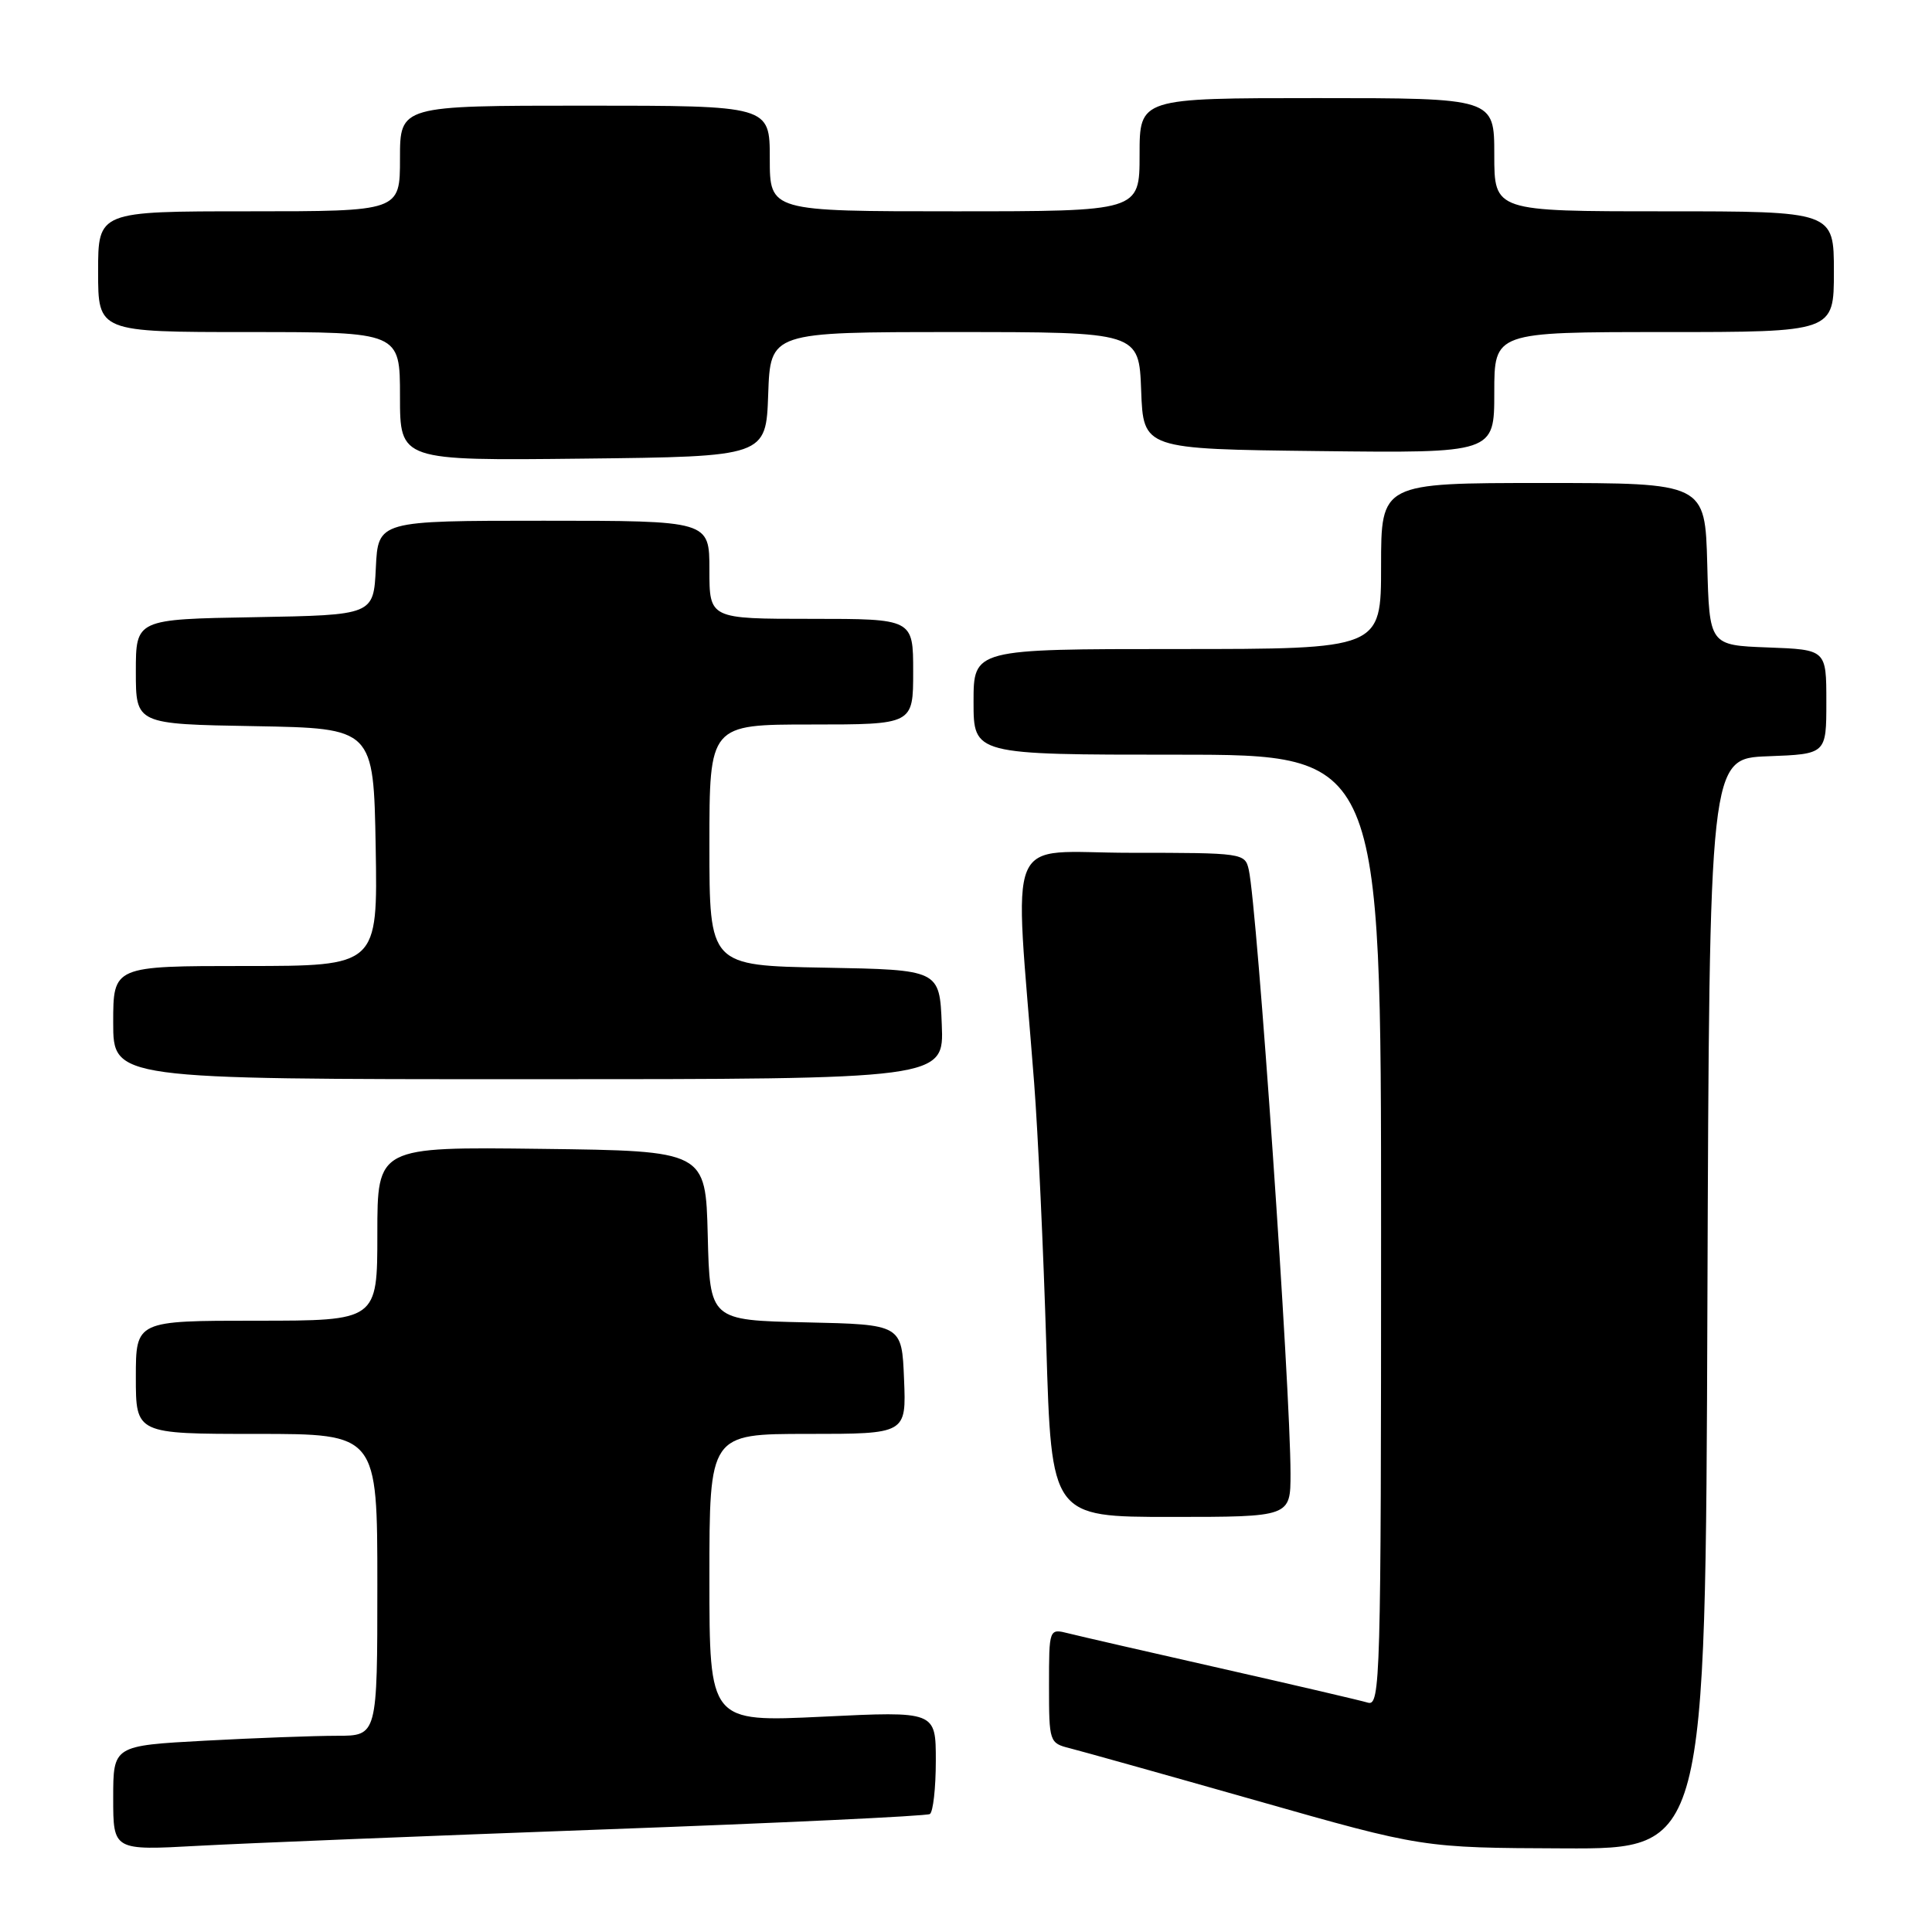 <?xml version="1.0" encoding="UTF-8" standalone="no"?>
<!DOCTYPE svg PUBLIC "-//W3C//DTD SVG 1.1//EN" "http://www.w3.org/Graphics/SVG/1.1/DTD/svg11.dtd" >
<svg xmlns="http://www.w3.org/2000/svg" xmlns:xlink="http://www.w3.org/1999/xlink" version="1.1" viewBox="0 0 256 256">
 <g >
 <path fill="currentColor"
d=" M 79.96 242.41 C 103.31 241.56 122.77 240.64 123.21 240.37 C 123.64 240.10 124.00 236.93 124.00 233.31 C 124.00 226.74 124.00 226.74 109.00 227.47 C 94.00 228.19 94.00 228.19 94.00 209.10 C 94.00 190.00 94.00 190.00 107.04 190.00 C 120.09 190.00 120.09 190.00 119.79 182.75 C 119.50 175.50 119.50 175.50 106.78 175.22 C 94.06 174.94 94.06 174.94 93.78 163.72 C 93.50 152.50 93.50 152.50 71.75 152.23 C 50.00 151.96 50.00 151.96 50.00 163.48 C 50.00 175.00 50.00 175.00 34.00 175.00 C 18.00 175.00 18.00 175.00 18.00 182.50 C 18.00 190.00 18.00 190.00 34.00 190.00 C 50.00 190.00 50.00 190.00 50.00 210.00 C 50.00 230.00 50.00 230.00 44.66 230.00 C 41.72 230.00 33.84 230.29 27.16 230.65 C 15.00 231.31 15.00 231.31 15.00 238.25 C 15.00 245.20 15.00 245.20 26.25 244.58 C 32.44 244.24 56.61 243.27 79.96 242.41 Z  M 226.24 172.75 C 226.50 100.50 226.50 100.50 234.25 100.21 C 242.00 99.92 242.00 99.92 242.00 93.00 C 242.00 86.08 242.00 86.08 234.25 85.79 C 226.50 85.50 226.50 85.50 226.22 74.75 C 225.93 64.00 225.93 64.00 204.47 64.00 C 183.00 64.00 183.00 64.00 183.00 75.00 C 183.00 86.00 183.00 86.00 156.00 86.00 C 129.00 86.00 129.00 86.00 129.00 93.00 C 129.00 100.00 129.00 100.00 156.00 100.00 C 183.00 100.00 183.00 100.00 183.00 163.07 C 183.00 222.67 182.90 226.11 181.25 225.61 C 180.29 225.32 171.55 223.28 161.83 221.08 C 152.11 218.88 143.00 216.79 141.58 216.43 C 139.00 215.78 139.00 215.78 139.00 223.37 C 139.00 230.82 139.05 230.97 141.75 231.65 C 143.26 232.03 154.40 235.15 166.50 238.59 C 188.50 244.85 188.50 244.85 207.24 244.92 C 225.99 245.00 225.99 245.00 226.24 172.75 Z  M 171.00 195.25 C 170.99 183.88 166.59 120.28 165.47 115.25 C 164.97 113.04 164.71 113.00 149.84 113.00 C 132.85 113.00 134.39 109.34 137.03 143.50 C 137.54 150.10 138.26 165.74 138.64 178.25 C 139.32 201.00 139.32 201.00 155.16 201.00 C 171.00 201.00 171.00 201.00 171.00 195.25 Z  M 124.79 135.75 C 124.50 128.50 124.50 128.50 109.25 128.22 C 94.00 127.95 94.00 127.95 94.00 111.97 C 94.00 96.00 94.00 96.00 107.50 96.00 C 121.00 96.00 121.00 96.00 121.00 89.00 C 121.00 82.00 121.00 82.00 107.50 82.00 C 94.00 82.00 94.00 82.00 94.00 75.50 C 94.00 69.00 94.00 69.00 72.05 69.00 C 50.10 69.00 50.10 69.00 49.80 75.25 C 49.50 81.50 49.50 81.50 33.75 81.78 C 18.00 82.05 18.00 82.05 18.00 89.00 C 18.00 95.95 18.00 95.95 33.75 96.22 C 49.50 96.50 49.50 96.50 49.78 112.25 C 50.05 128.00 50.05 128.00 32.53 128.00 C 15.00 128.00 15.00 128.00 15.00 135.50 C 15.00 143.00 15.00 143.00 70.04 143.00 C 125.09 143.00 125.09 143.00 124.79 135.75 Z  M 101.79 52.25 C 102.08 44.00 102.08 44.00 126.50 44.00 C 150.92 44.00 150.92 44.00 151.21 51.75 C 151.50 59.50 151.50 59.50 174.75 59.77 C 198.00 60.04 198.00 60.04 198.00 52.02 C 198.00 44.00 198.00 44.00 220.50 44.00 C 243.00 44.00 243.00 44.00 243.00 36.00 C 243.00 28.00 243.00 28.00 220.50 28.00 C 198.00 28.00 198.00 28.00 198.00 20.50 C 198.00 13.00 198.00 13.00 174.50 13.00 C 151.00 13.00 151.00 13.00 151.00 20.50 C 151.00 28.00 151.00 28.00 126.50 28.00 C 102.00 28.00 102.00 28.00 102.00 21.00 C 102.00 14.00 102.00 14.00 77.50 14.00 C 53.00 14.00 53.00 14.00 53.00 21.00 C 53.00 28.00 53.00 28.00 33.00 28.00 C 13.00 28.00 13.00 28.00 13.00 36.00 C 13.00 44.00 13.00 44.00 33.00 44.00 C 53.00 44.00 53.00 44.00 53.00 52.52 C 53.00 61.04 53.00 61.04 77.25 60.77 C 101.50 60.50 101.50 60.50 101.79 52.25 Z "/>
</g>
</svg>